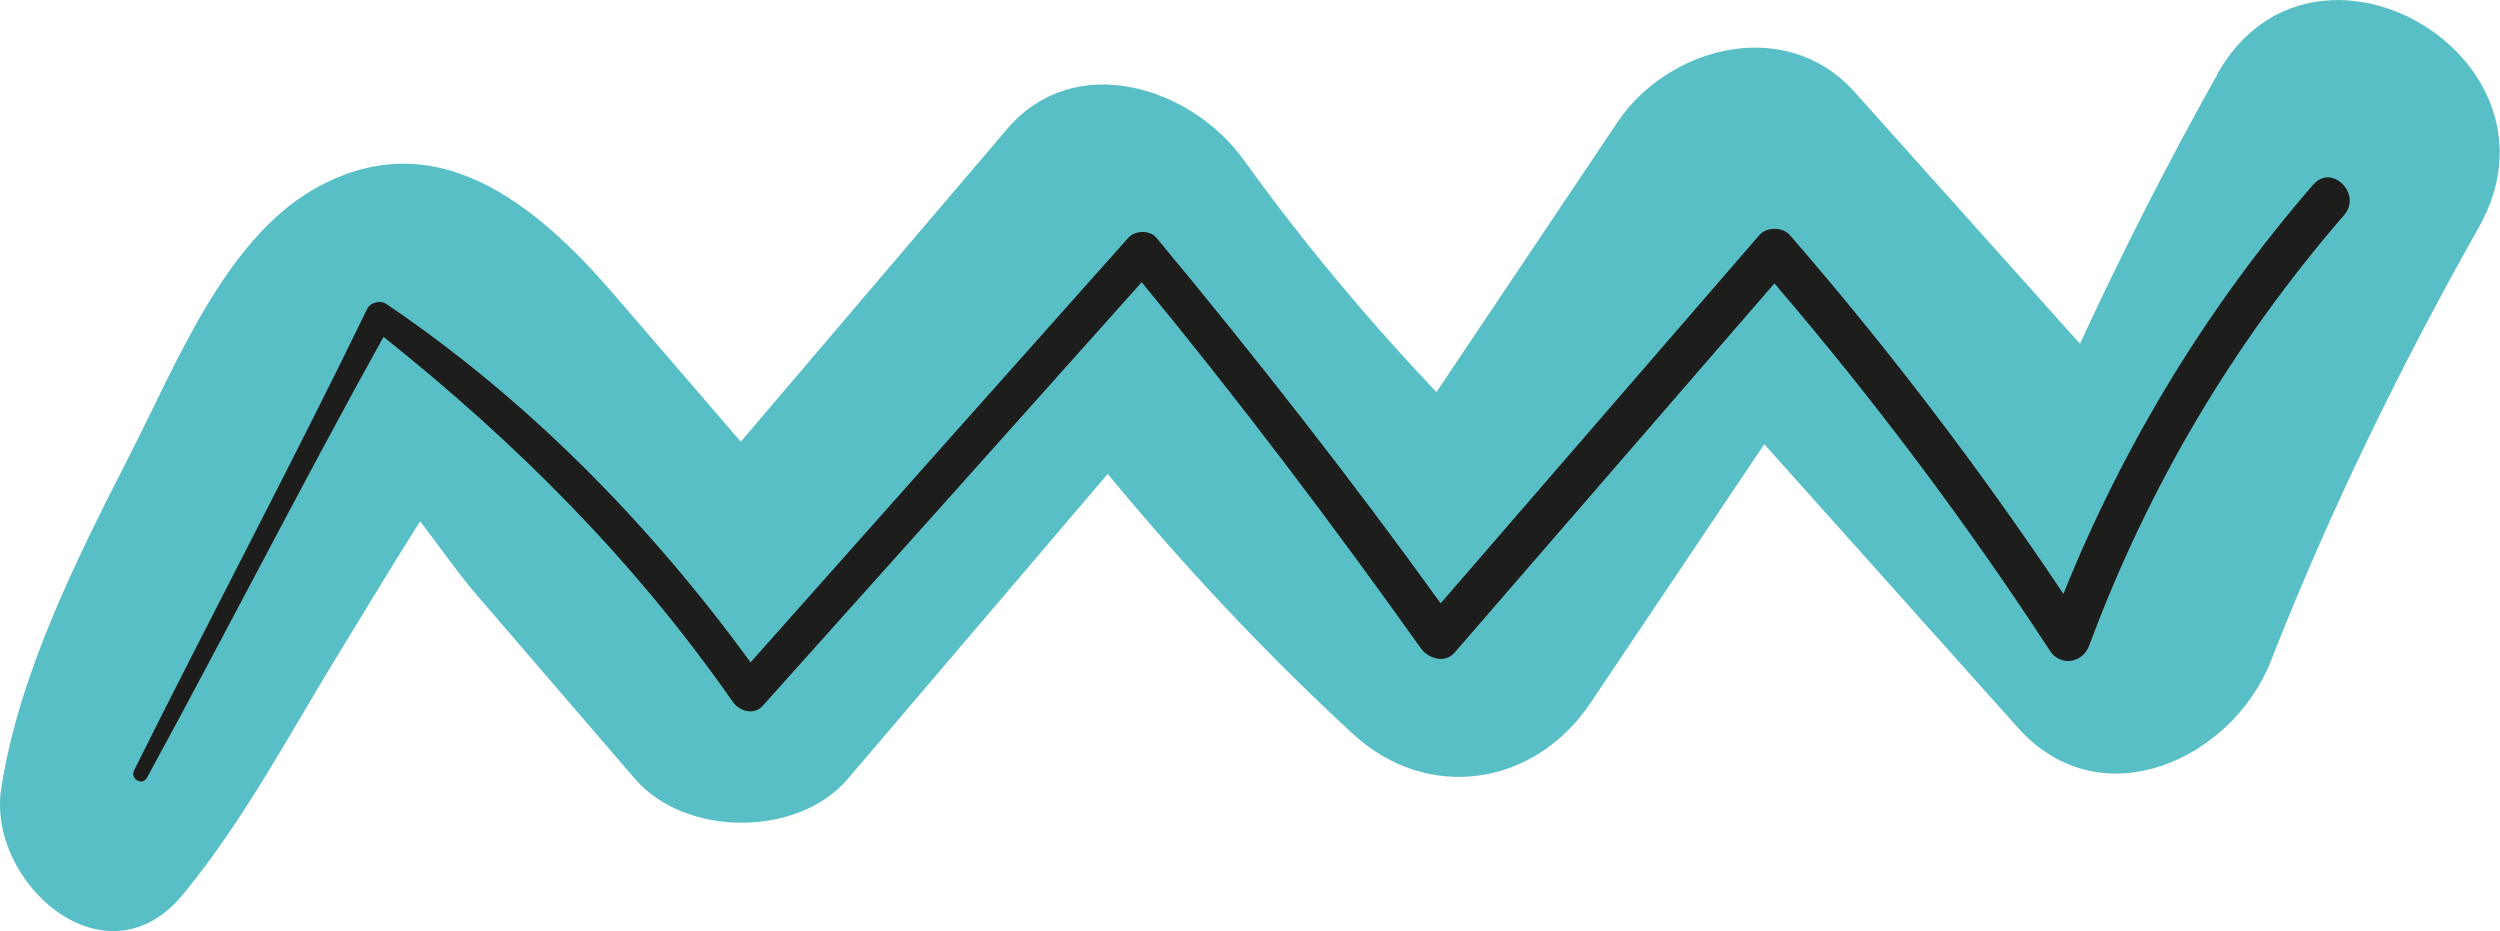 <?xml version="1.0" encoding="UTF-8"?>
<svg id="_圖層_2" data-name="圖層 2" xmlns="http://www.w3.org/2000/svg" viewBox="0 0 147.85 55.06">
  <defs>
    <style>
      .cls-1 {
        fill: #59bfc7;
      }

      .cls-1, .cls-2 {
        stroke-width: 0px;
      }

      .cls-2 {
        fill: #1d1d1b;
      }
    </style>
  </defs>
  <g id="OBJECTS">
    <g>
      <path class="cls-1" d="m131.14,4.39c-2.93,5.21-5.63,10.53-8.13,15.94-4.44-4.96-8.89-9.93-13.33-14.89-4.06-4.54-11.02-2.7-14.04,1.81l-10.69,15.94c-4.09-4.32-7.91-8.89-11.4-13.74-3.07-4.27-9.96-6.56-14.01-1.8-5.24,6.16-10.48,12.31-15.73,18.47-2.51-2.92-5.03-5.83-7.54-8.75-4.53-5.25-10.55-10.32-17.76-6.15-5.24,3.03-8.14,10.43-10.78,15.58C4.6,32.93,1.13,39.77.07,46.64c-.85,5.55,6.17,11.82,10.75,6.26,3.69-4.48,6.35-9.61,9.39-14.54,1.45-2.36,2.87-4.74,4.35-7.08.1-.15.2-.3.29-.45,1.18,1.55,2.29,3.13,3.25,4.25,3.15,3.66,6.3,7.32,9.45,10.98,2.97,3.45,9.64,3.47,12.59,0,5.12-6.01,10.25-12.02,15.37-18.03,4.49,5.43,9.3,10.58,14.51,15.38,4.42,4.07,10.74,3.08,14.02-1.81,3.43-5.11,6.87-10.22,10.3-15.33,5,5.59,10,11.18,15,16.77,4.91,5.49,12.69,1.85,14.96-3.95,3.47-8.85,7.63-17.38,12.3-25.65,5.68-10.06-9.81-19.11-15.48-9.05Z"/>
      <path class="cls-2" d="m136.81,10.91c-6.28,7.26-11.21,15.35-14.78,24.21-4.96-7.41-10.34-14.49-16.18-21.22-.43-.49-1.37-.49-1.8,0-6.28,7.26-12.56,14.52-18.85,21.78-5.34-7.41-10.97-14.59-16.81-21.62-.39-.47-1.27-.44-1.66,0-7.45,8.36-14.9,16.73-22.34,25.11-5.97-8.18-13.14-15.51-21.55-21.2-.35-.23-.93-.09-1.12.29-4.45,9.17-9.25,18.17-13.79,27.3-.25.5.48.94.76.44,4.72-8.66,9.21-17.46,13.99-26.08,7.91,6.31,14.84,13.25,20.66,21.59.39.56,1.25.81,1.77.23,7.48-8.34,14.95-16.7,22.41-25.05,5.77,7.01,11.24,14.25,16.51,21.65.44.61,1.41.92,1.99.26,6.31-7.28,12.61-14.56,18.92-21.84,5.9,6.89,11.33,14.12,16.29,21.72.63.97,1.95.73,2.33-.31,3.48-9.38,8.52-17.88,15.07-25.45,1.08-1.24-.73-3.06-1.81-1.81Z"/>
    </g>
  </g>
</svg>